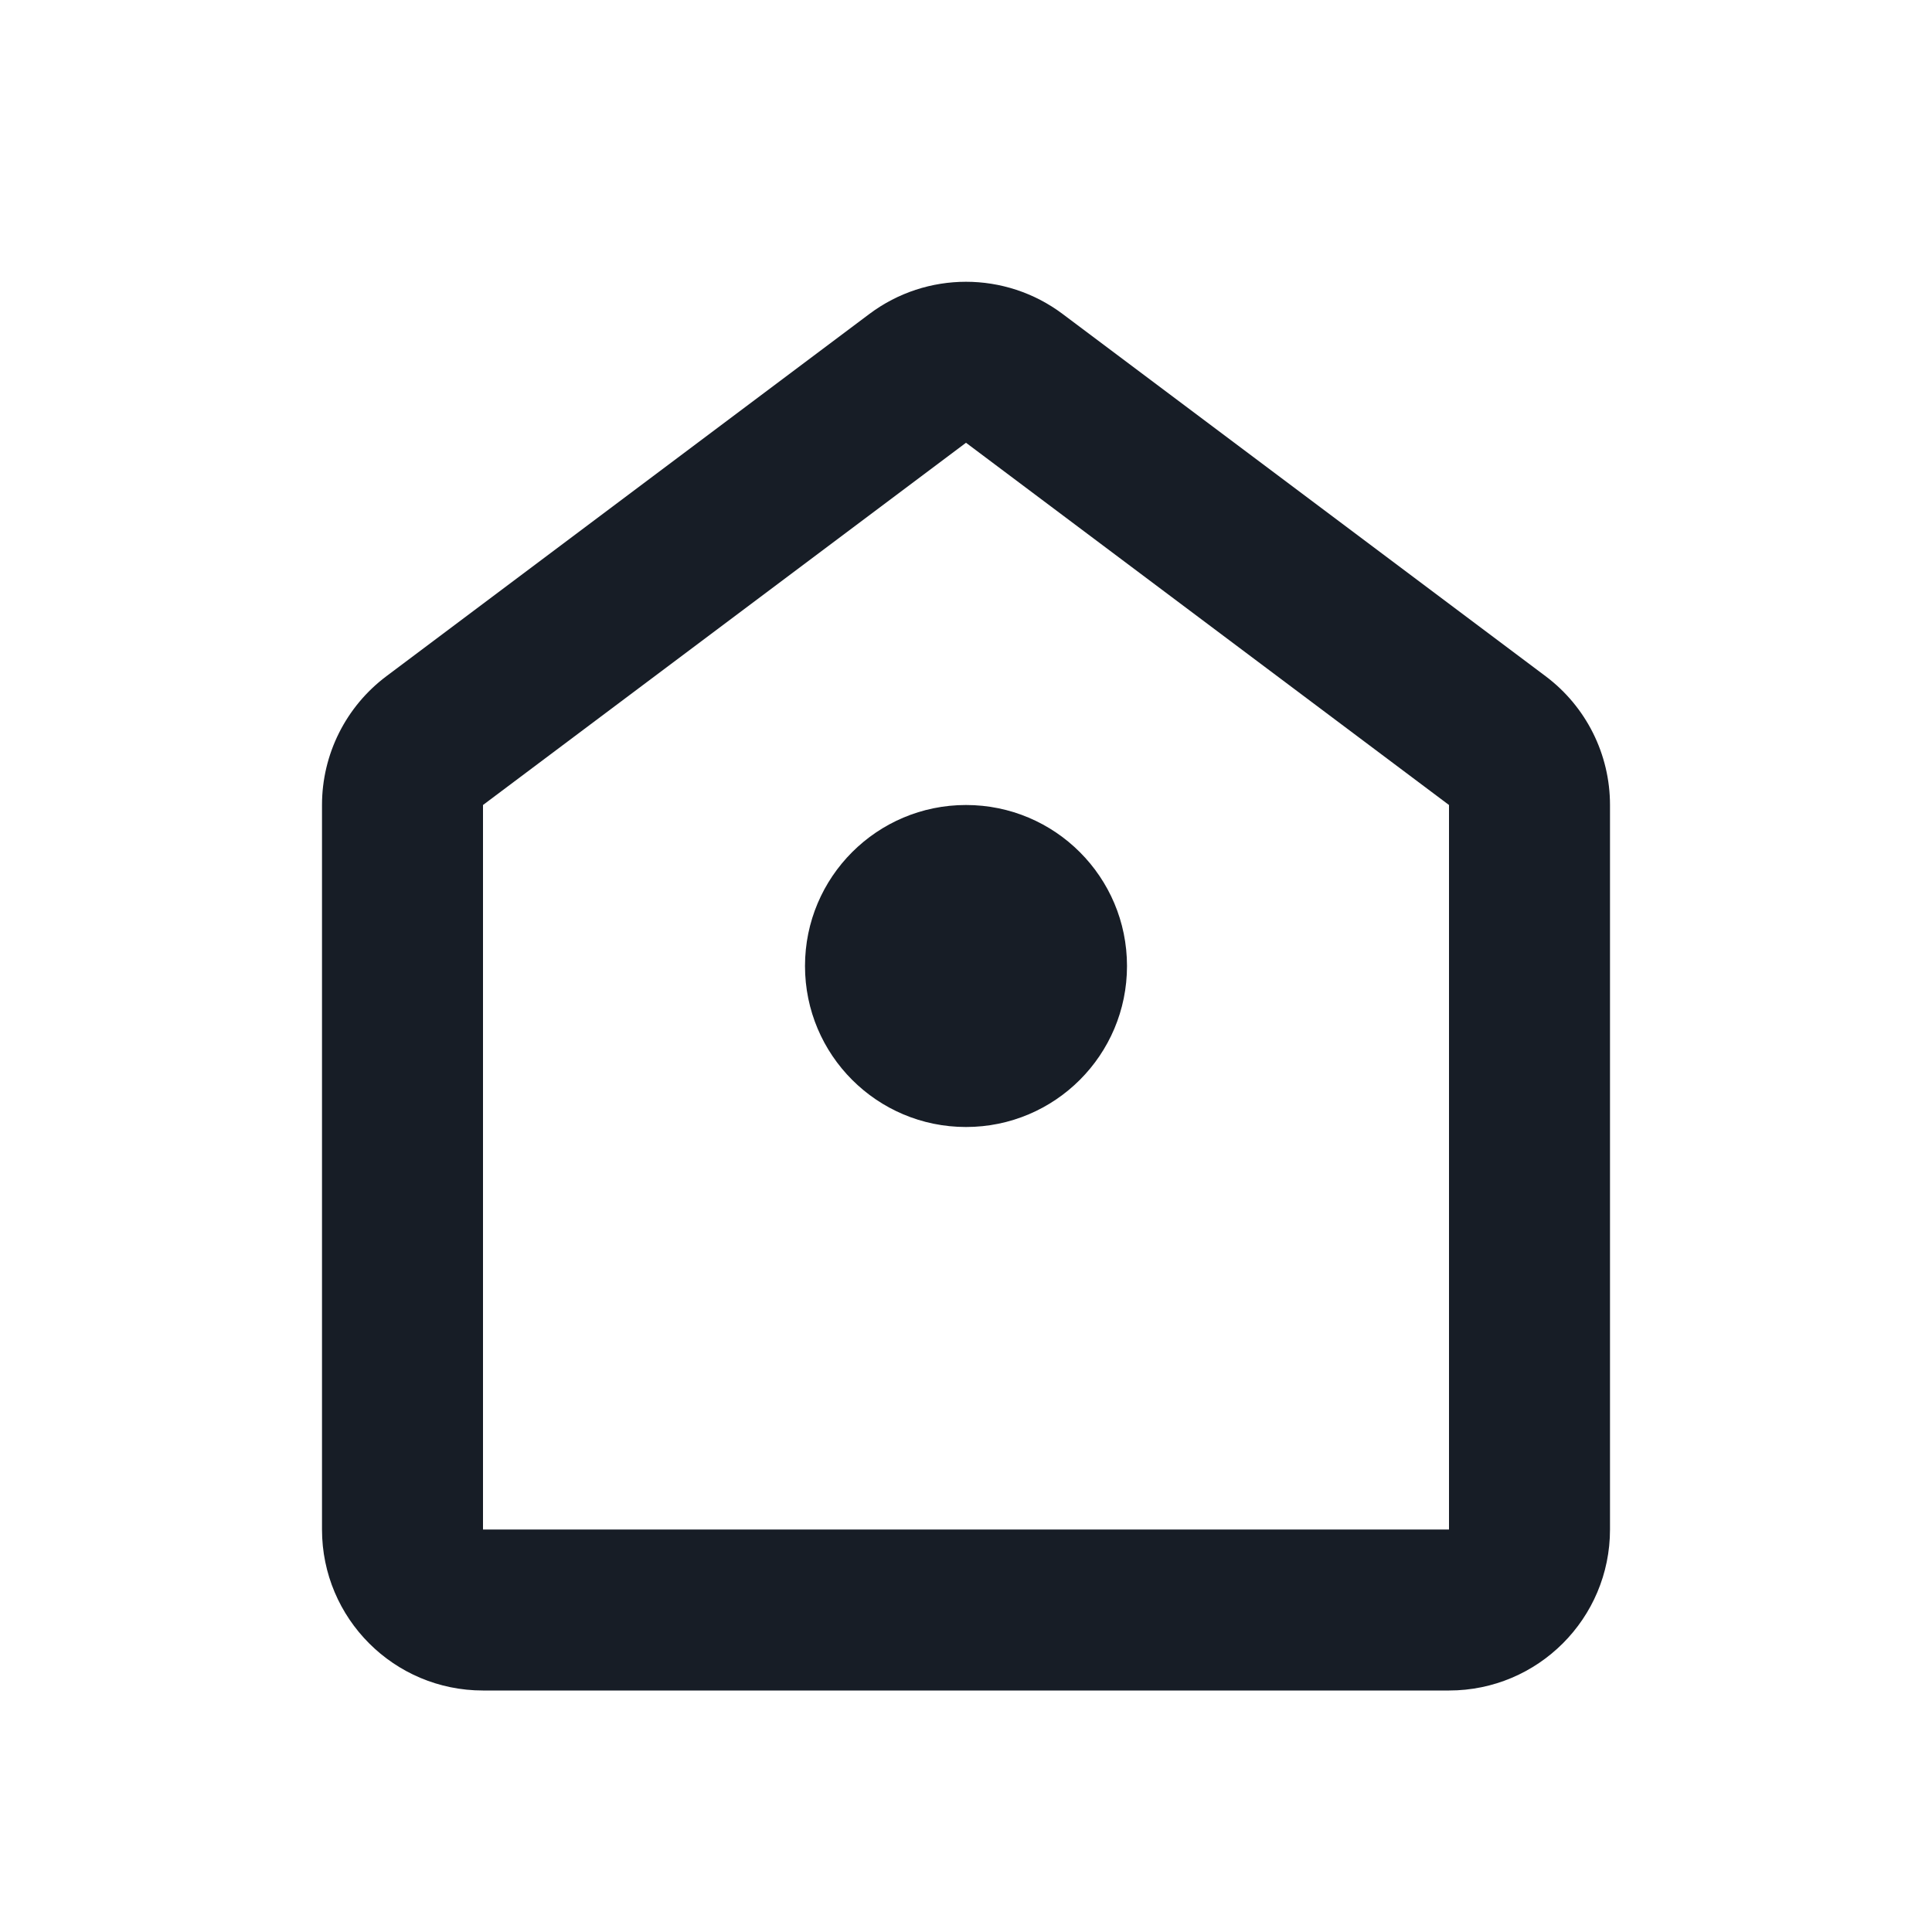 <svg viewBox="0 0 24 24" width="24" height="24"  fill="none" xmlns="http://www.w3.org/2000/svg">
<path d="M12 14C13.105 14 14 13.105 14 12C14 10.895 13.105 10 12 10C10.895 10 10 10.895 10 12C10 13.105 10.895 14 12 14Z" fill="#171D26"/>
<path fill-rule="evenodd" clip-rule="evenodd" d="M4 10C4 9.37 4.296 8.778 4.8 8.4L10.8 3.9C11.511 3.367 12.489 3.367 13.2 3.9L19.2 8.4C19.704 8.778 20 9.37 20 10V19C20 20.105 19.105 21 18 21H6C4.895 21 4 20.105 4 19V10ZM18 10V19H6V10L12 5.5L18 10Z" fill="#171D26"/>
</svg>